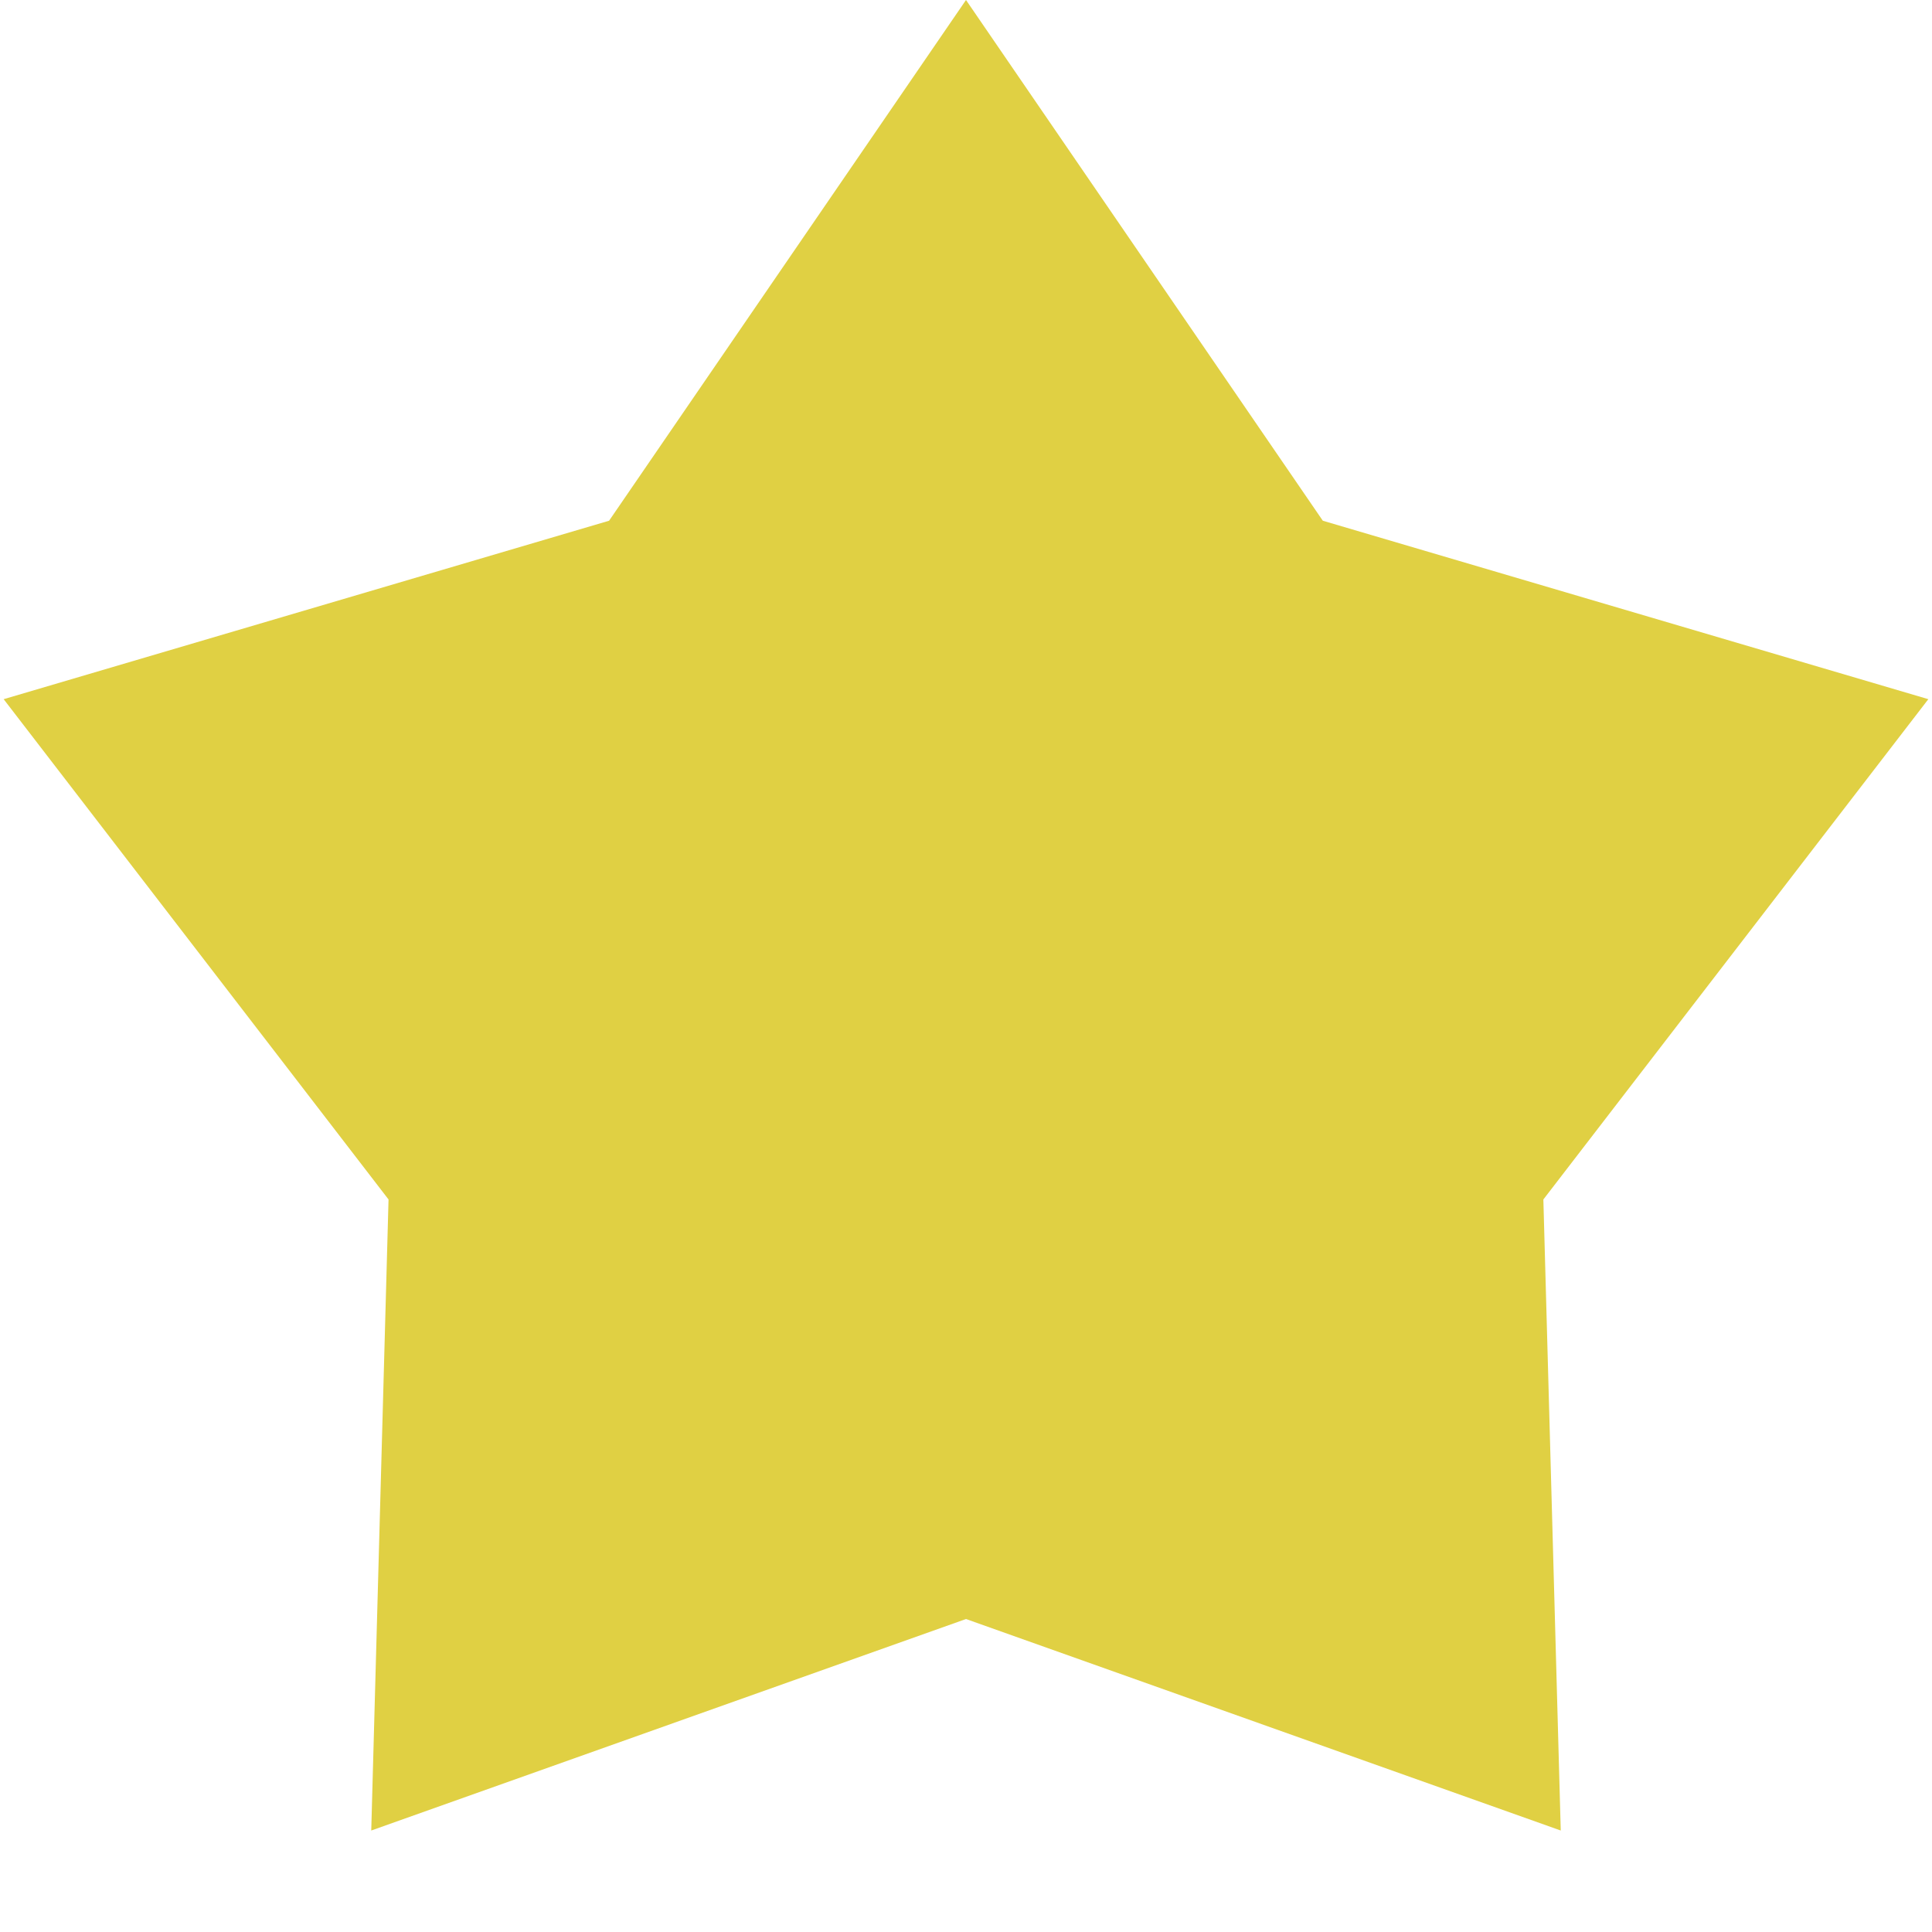<svg width="19" height="19" viewBox="0 0 19 19" fill="none" xmlns="http://www.w3.org/2000/svg">
<path d="M9.5 0L13.009 5.121L18.964 6.876L15.178 11.796L15.349 18.002L9.5 15.922L3.651 18.002L3.821 11.796L0.036 6.876L5.99 5.121L9.5 0Z" fill="#E0D043"/>
</svg>
